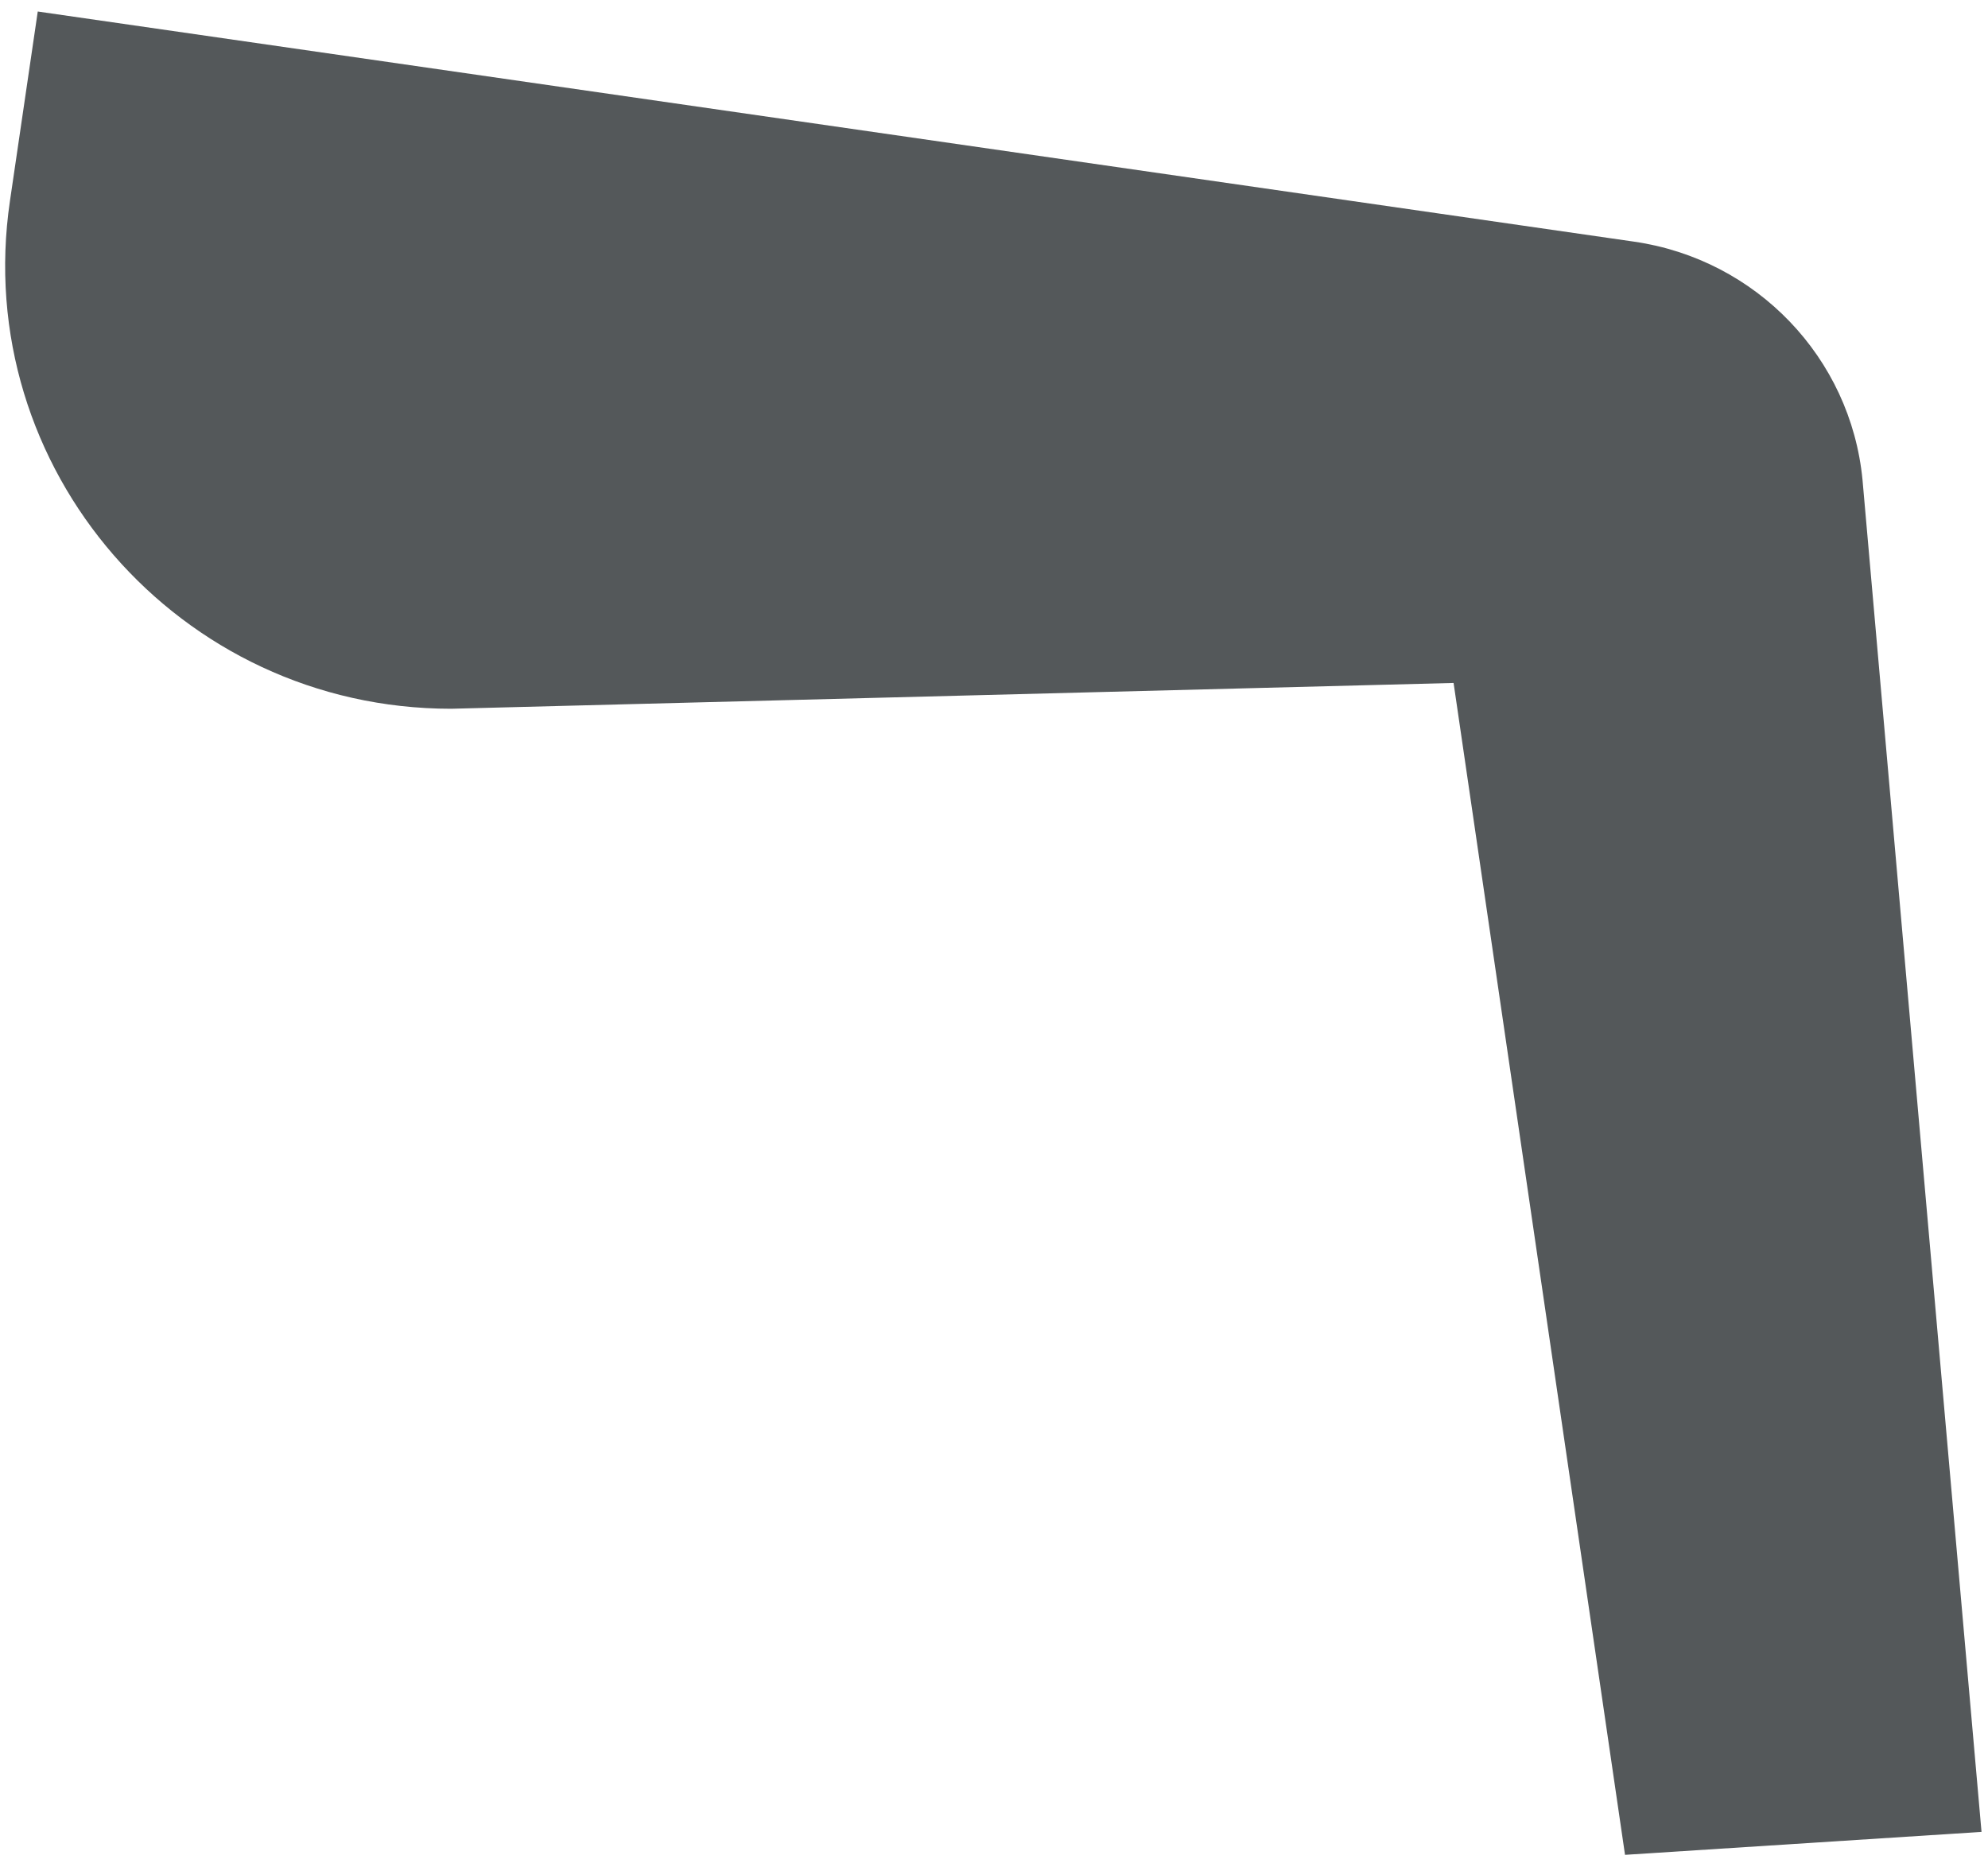 <?xml version="1.0" encoding="UTF-8" standalone="no"?><svg width='159' height='149' viewBox='0 0 159 149' fill='none' xmlns='http://www.w3.org/2000/svg'>
<path d='M3.02 0.921L130.702 19.33C140.472 20.748 148.02 28.608 148.964 38.386L158.482 146.527L129.969 148.362L116.257 54.627L36.083 56.691C14.321 56.691 -2.368 37.469 0.798 16.057L3.02 0.921Z' fill='#54585A'/>
</svg>
